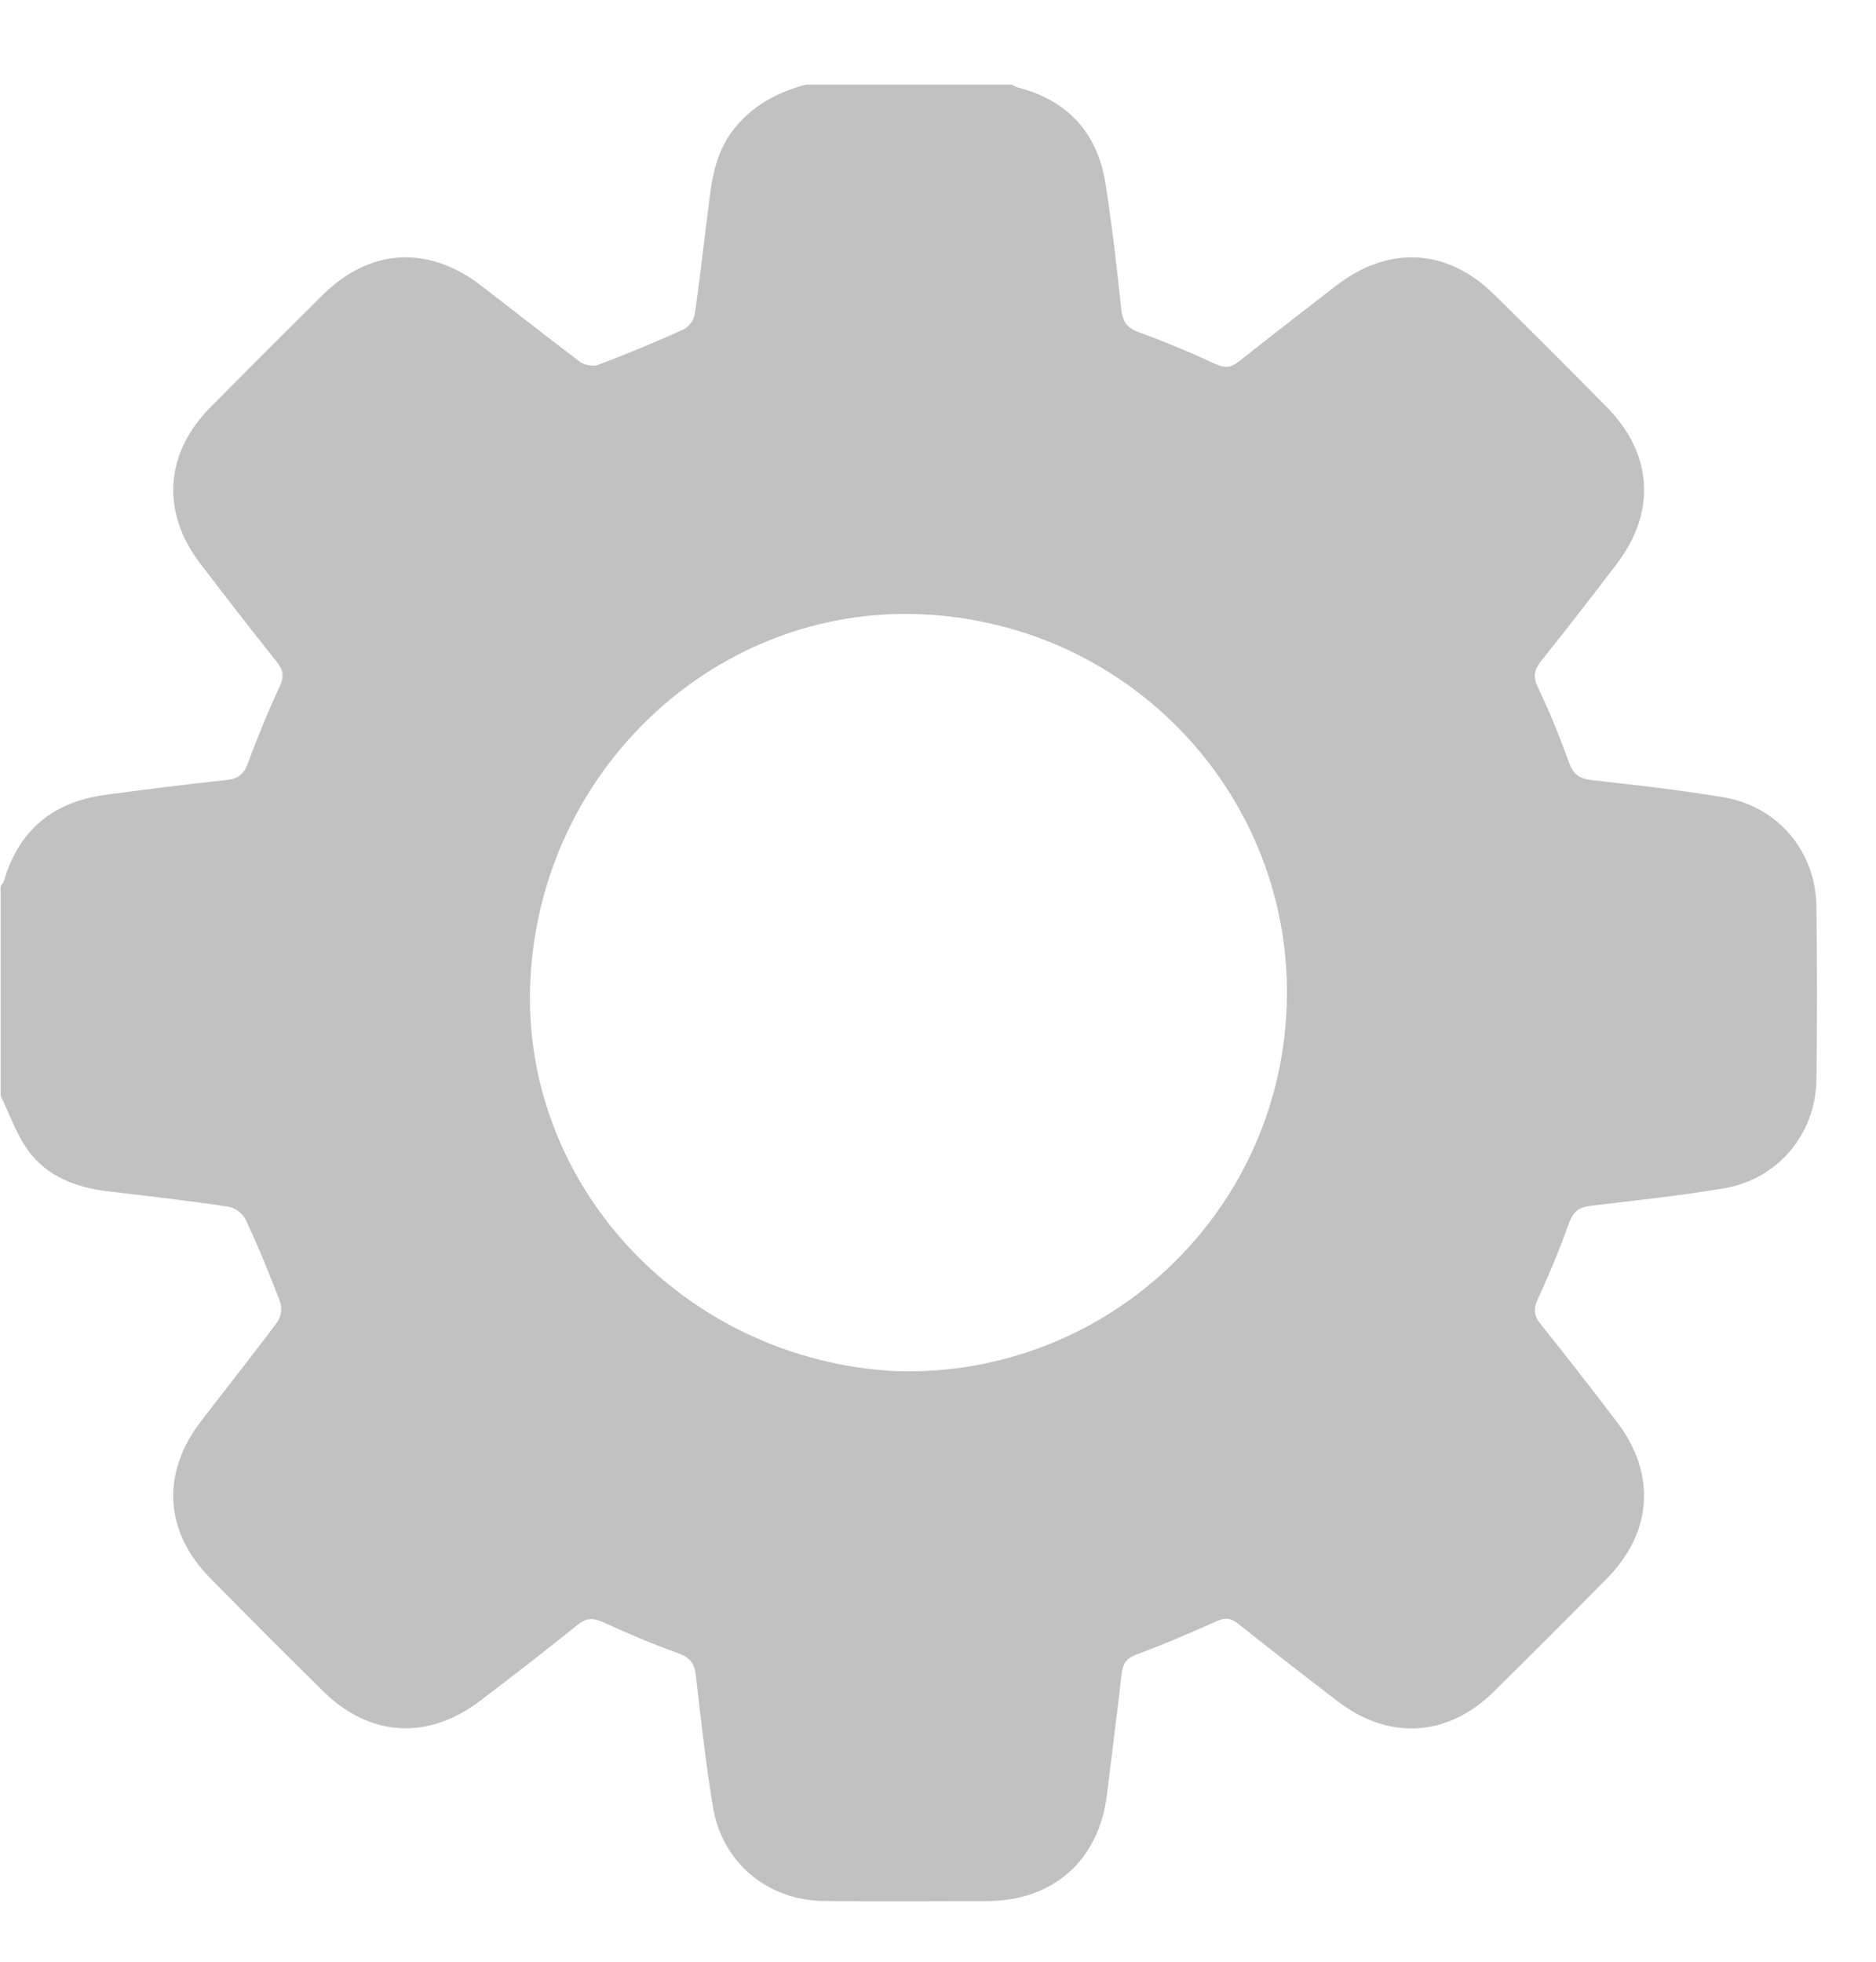 <?xml version="1.0" encoding="UTF-8"?>
<svg width="22px" height="23px" viewBox="0 0 22 23" version="1.1" xmlns="http://www.w3.org/2000/svg" xmlns:xlink="http://www.w3.org/1999/xlink">
    <title>settings</title>
    <g id="null" stroke="none" stroke-width="1" fill="none" fill-rule="evenodd">
        <g id="HOME" transform="translate(-333, -57)" fill="#C1C1C1">
            <g id="settings" transform="translate(333.007, 57.992)">
                <path d="M10.497,15.084 C12.936,15.161 14.989,13.267 15.082,10.81 C15.173,8.383 13.281,6.32 10.8,6.21 C8.402,6.104 6.341,8.015 6.213,10.487 C6.089,12.893 8.008,14.953 10.497,15.084 C10.497,15.084 10.497,15.084 10.497,15.084 Z M9.443,3e-05 C10.247,3e-05 11.051,3e-05 11.855,3e-05 C11.88,0.011 11.904,0.027 11.93,0.034 C12.525,0.188 12.868,0.575 12.96,1.176 C13.035,1.661 13.091,2.15 13.143,2.639 C13.159,2.783 13.212,2.854 13.35,2.904 C13.655,3.015 13.956,3.141 14.25,3.277 C14.364,3.33 14.436,3.315 14.527,3.242 C14.901,2.945 15.28,2.653 15.658,2.36 C16.276,1.882 16.961,1.916 17.514,2.46 C17.959,2.897 18.4,3.339 18.838,3.783 C19.376,4.33 19.417,5.013 18.951,5.622 C18.661,6.002 18.368,6.381 18.069,6.754 C17.986,6.857 17.966,6.937 18.028,7.066 C18.165,7.352 18.285,7.649 18.393,7.948 C18.443,8.086 18.515,8.138 18.658,8.154 C19.174,8.212 19.691,8.27 20.203,8.355 C20.842,8.462 21.287,8.99 21.294,9.635 C21.303,10.314 21.304,10.994 21.294,11.673 C21.285,12.305 20.838,12.835 20.212,12.94 C19.693,13.027 19.169,13.084 18.647,13.145 C18.511,13.16 18.444,13.212 18.396,13.341 C18.288,13.64 18.168,13.936 18.033,14.224 C17.975,14.348 17.975,14.428 18.063,14.537 C18.367,14.914 18.664,15.298 18.958,15.684 C19.414,16.283 19.373,16.968 18.844,17.508 C18.402,17.958 17.955,18.404 17.506,18.846 C16.969,19.374 16.28,19.414 15.682,18.956 C15.292,18.657 14.902,18.356 14.518,18.049 C14.43,17.978 14.362,17.97 14.258,18.016 C13.949,18.155 13.638,18.289 13.32,18.406 C13.201,18.45 13.161,18.514 13.147,18.629 C13.093,19.103 13.031,19.577 12.974,20.052 C12.88,20.819 12.344,21.296 11.567,21.297 C10.93,21.299 10.292,21.302 9.654,21.296 C8.998,21.29 8.464,20.848 8.355,20.201 C8.27,19.689 8.213,19.173 8.154,18.656 C8.138,18.513 8.085,18.441 7.947,18.391 C7.648,18.284 7.354,18.16 7.065,18.027 C6.949,17.974 6.871,17.975 6.77,18.056 C6.391,18.36 6.008,18.657 5.622,18.95 C5.01,19.415 4.326,19.373 3.782,18.836 C3.338,18.398 2.897,17.956 2.459,17.512 C1.921,16.968 1.88,16.285 2.348,15.674 C2.647,15.283 2.954,14.899 3.248,14.504 C3.289,14.448 3.302,14.338 3.278,14.272 C3.156,13.948 3.023,13.628 2.878,13.315 C2.846,13.244 2.753,13.168 2.678,13.157 C2.206,13.086 1.731,13.031 1.256,12.975 C0.884,12.931 0.546,12.803 0.322,12.495 C0.184,12.305 0.105,12.07 0,11.855 C0,11.037 0,10.219 0,9.401 C0.013,9.378 0.032,9.358 0.04,9.334 C0.215,8.737 0.619,8.409 1.228,8.327 C1.701,8.264 2.176,8.204 2.651,8.153 C2.786,8.138 2.853,8.085 2.9,7.956 C3.013,7.652 3.136,7.35 3.273,7.057 C3.33,6.935 3.312,6.86 3.235,6.763 C2.933,6.384 2.635,6 2.341,5.615 C1.879,5.01 1.925,4.321 2.465,3.778 C2.899,3.34 3.335,2.904 3.773,2.47 C4.325,1.922 5.005,1.877 5.626,2.35 C6.017,2.648 6.401,2.955 6.795,3.25 C6.847,3.289 6.949,3.308 7.009,3.285 C7.345,3.158 7.677,3.02 8.004,2.873 C8.065,2.845 8.13,2.763 8.139,2.698 C8.195,2.335 8.232,1.97 8.28,1.606 C8.328,1.244 8.341,0.874 8.571,0.559 C8.791,0.259 9.093,0.095 9.443,0 C9.443,0 9.443,3e-05 9.443,3e-05 Z" id="패스-176"></path>
            </g>
        </g>
    </g>
</svg>